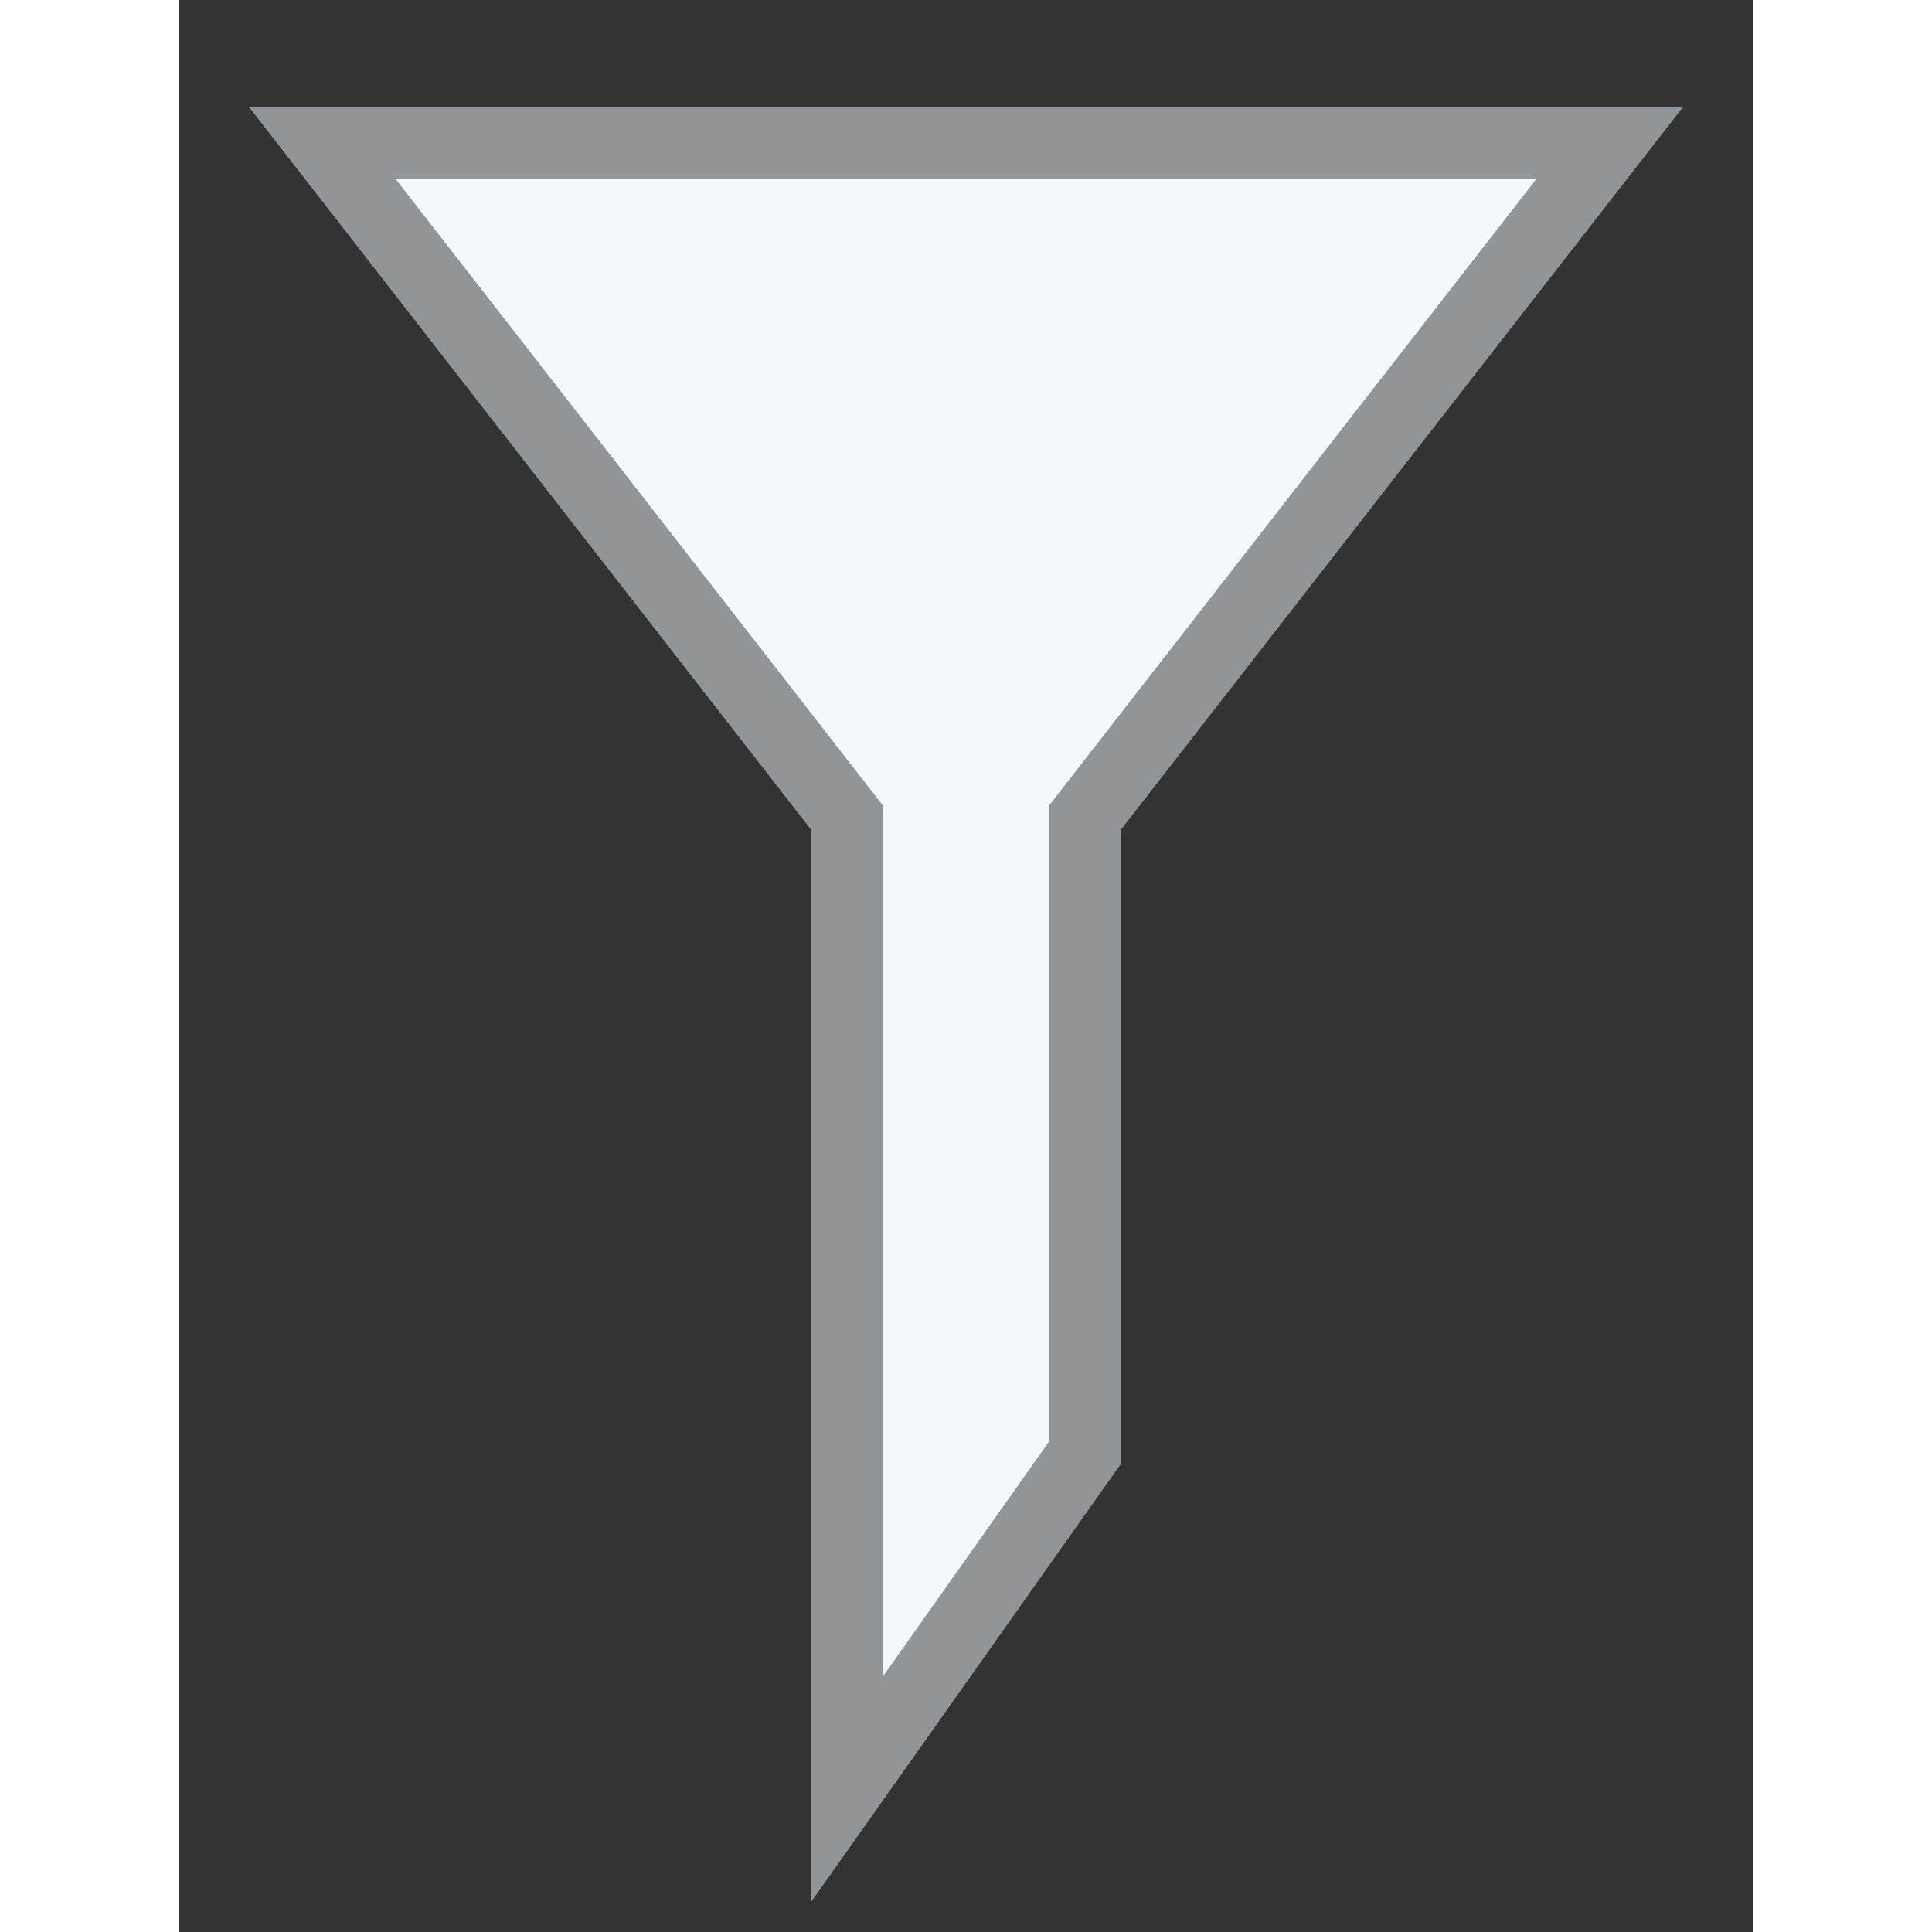 <?xml version="1.0" encoding="utf-8"?>
<!-- Generator: Adobe Illustrator 16.0.0, SVG Export Plug-In . SVG Version: 6.00 Build 0)  -->
<!DOCTYPE svg PUBLIC "-//W3C//DTD SVG 1.1//EN" "http://www.w3.org/Graphics/SVG/1.1/DTD/svg11.dtd">
<svg version="1.1" id="Filter_2_1_" xmlns="http://www.w3.org/2000/svg" xmlns:xlink="http://www.w3.org/1999/xlink" x="0px"
	 y="0px" width="18px" height="18px" viewBox="0 0 22 27" enable-background="new 0 0 22 27" xml:space="preserve">
<rect x="0" y="0" width="22" height="27" fill="#333333" stroke="none"/>
<g id="Filter_2">
	<g>
		<polygon fill-rule="evenodd" clip-rule="evenodd" fill="#F2F8FC" points="2.004,1.998 9.339,11.429 9.339,25.002 12.661,20.304 
			12.661,11.429 19.996,1.998 		"/>
	</g>
	<g>
		<polygon fill="none" stroke="#919597" stroke-miterlimit="10" points="2.004,1.998 9.339,11.429 9.339,25.002 12.661,20.304 
			12.661,11.429 19.996,1.998 		"/>
	</g>
</g>
</svg>
